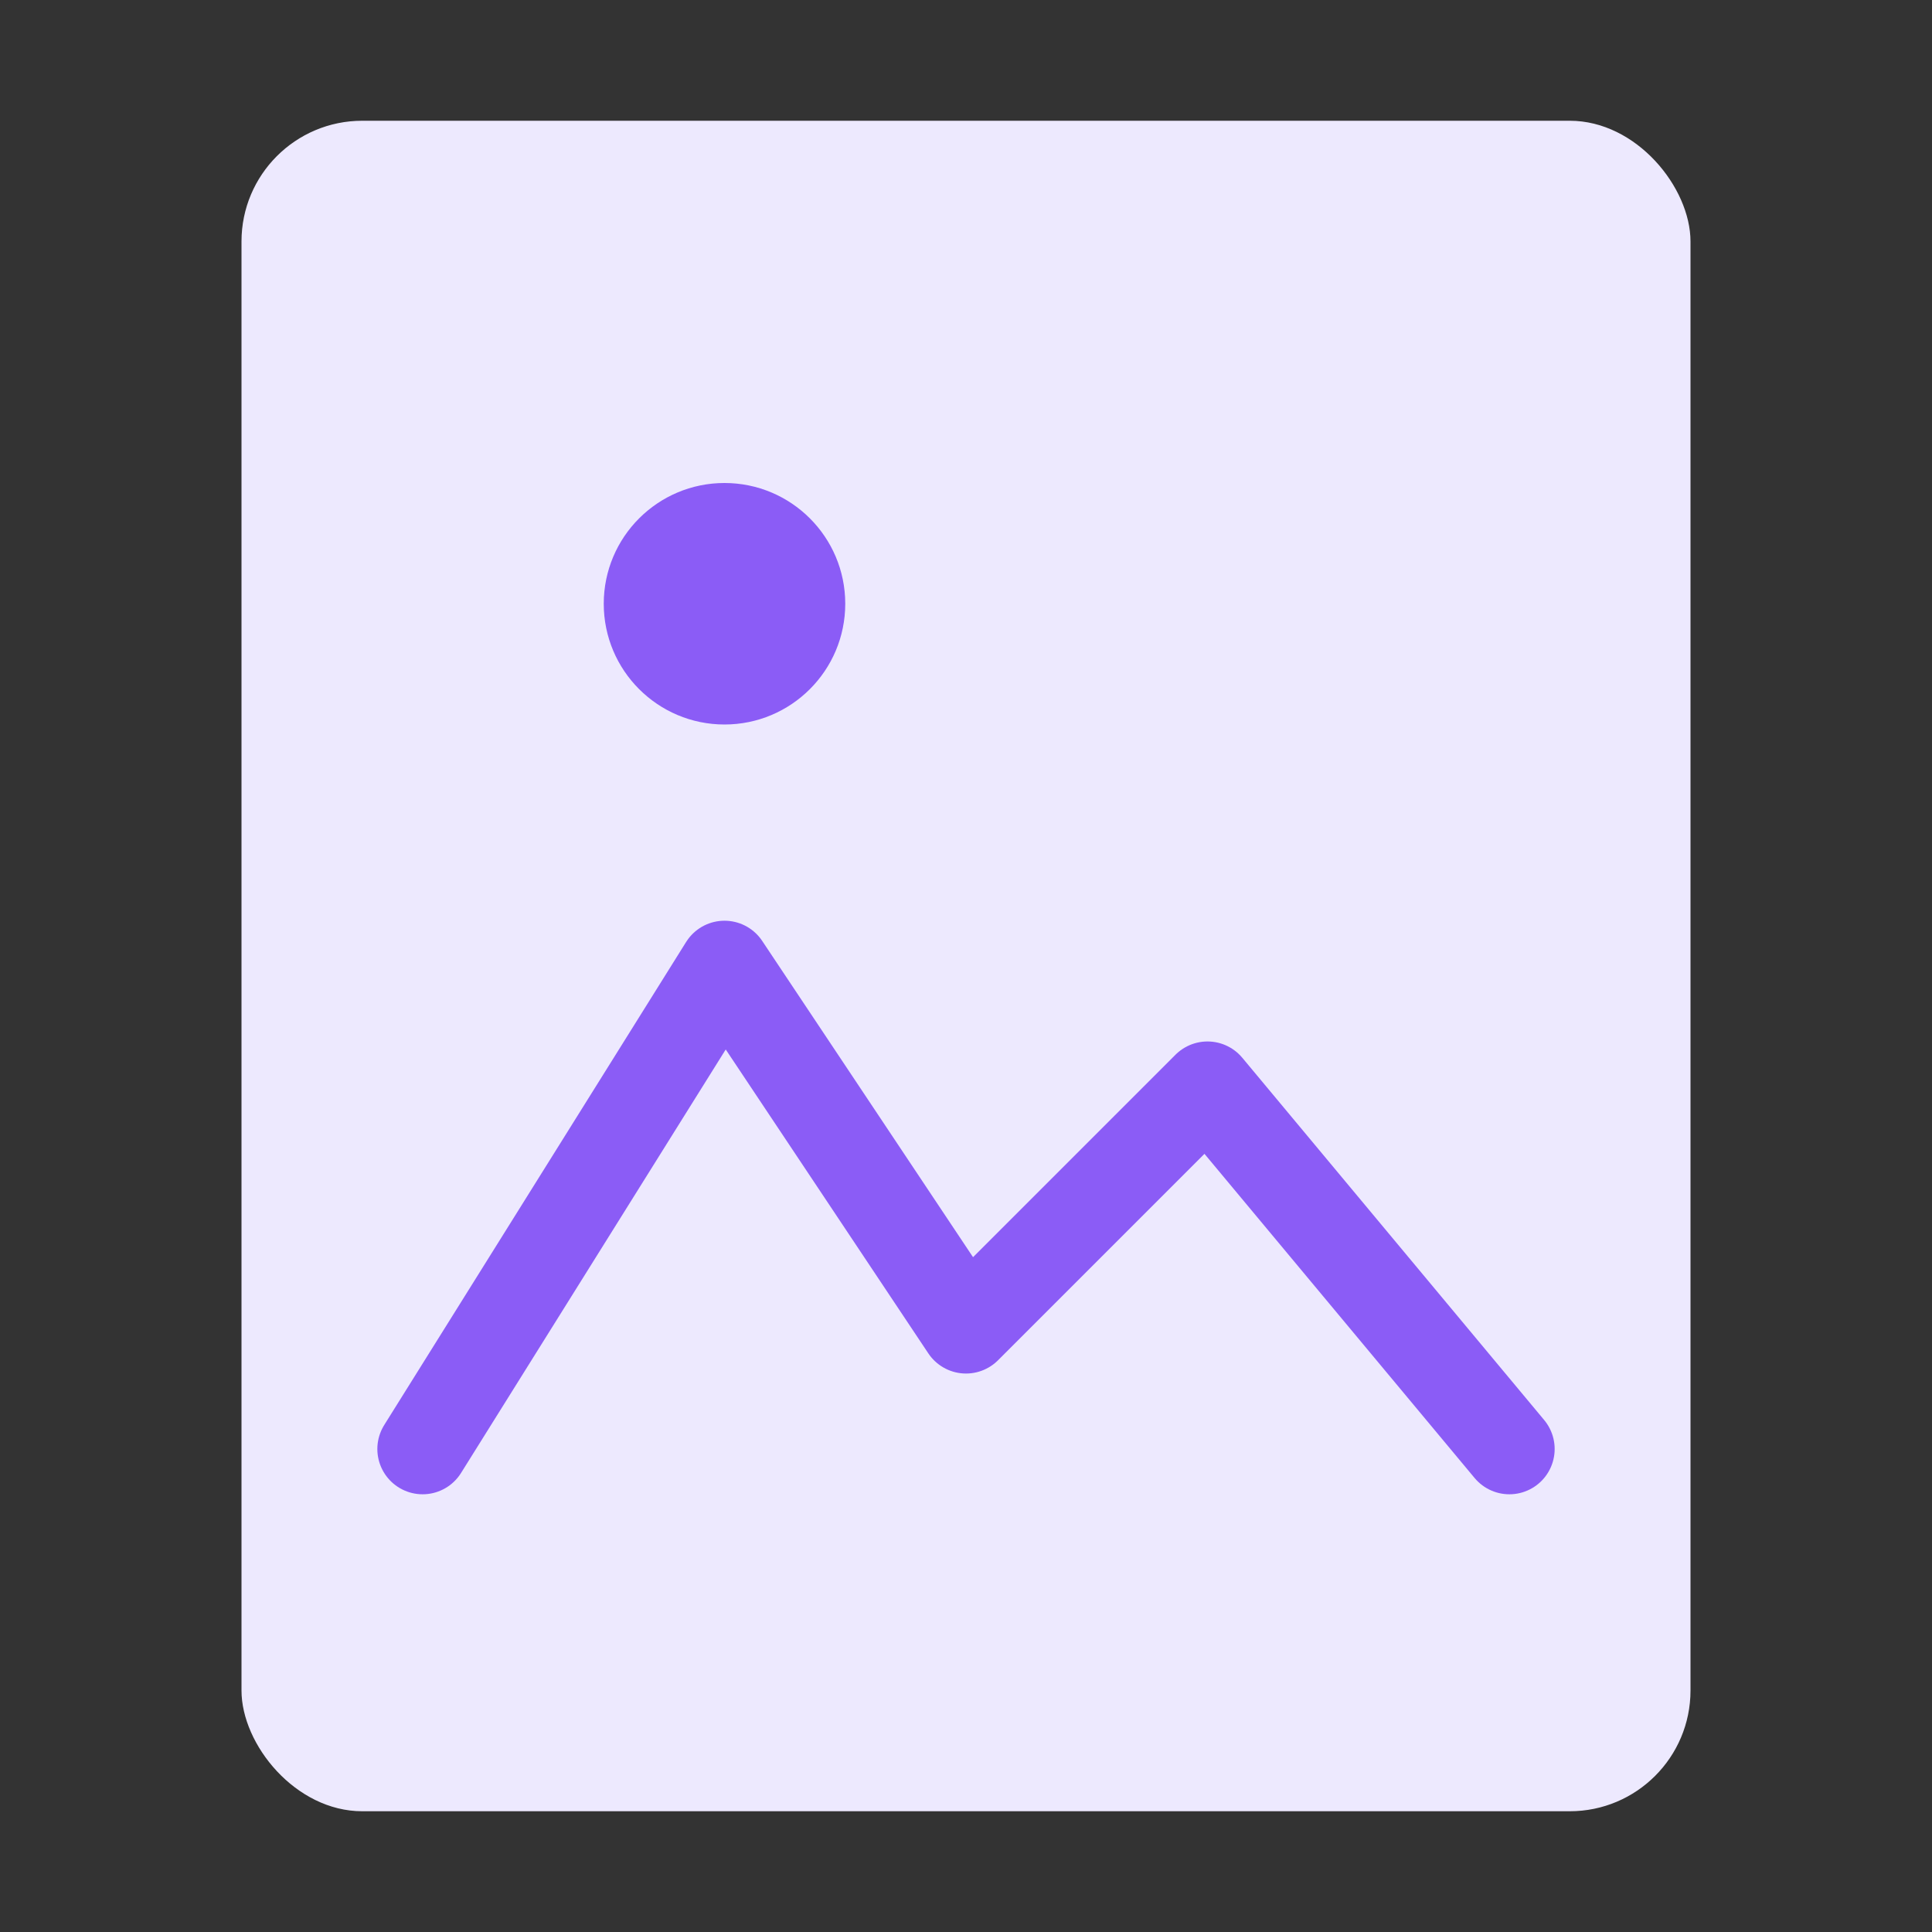 <svg width="32" height="32" viewBox="0 0 32 32" fill="none" xmlns="http://www.w3.org/2000/svg">
  <rect x="0" y="0" width="32" height="32" fill="#333333" stroke="none"/>
  <rect x="4" y="2" width="24" height="28" rx="2" fill="#EDE9FE"/>
  <circle cx="12" cy="10" r="2" fill="#8B5CF6"/>
  <path d="M7 24L12 16L16 22L20 18L25 24" stroke="#8B5CF6" stroke-width="1.5" stroke-linecap="round" stroke-linejoin="round"/>
</svg>